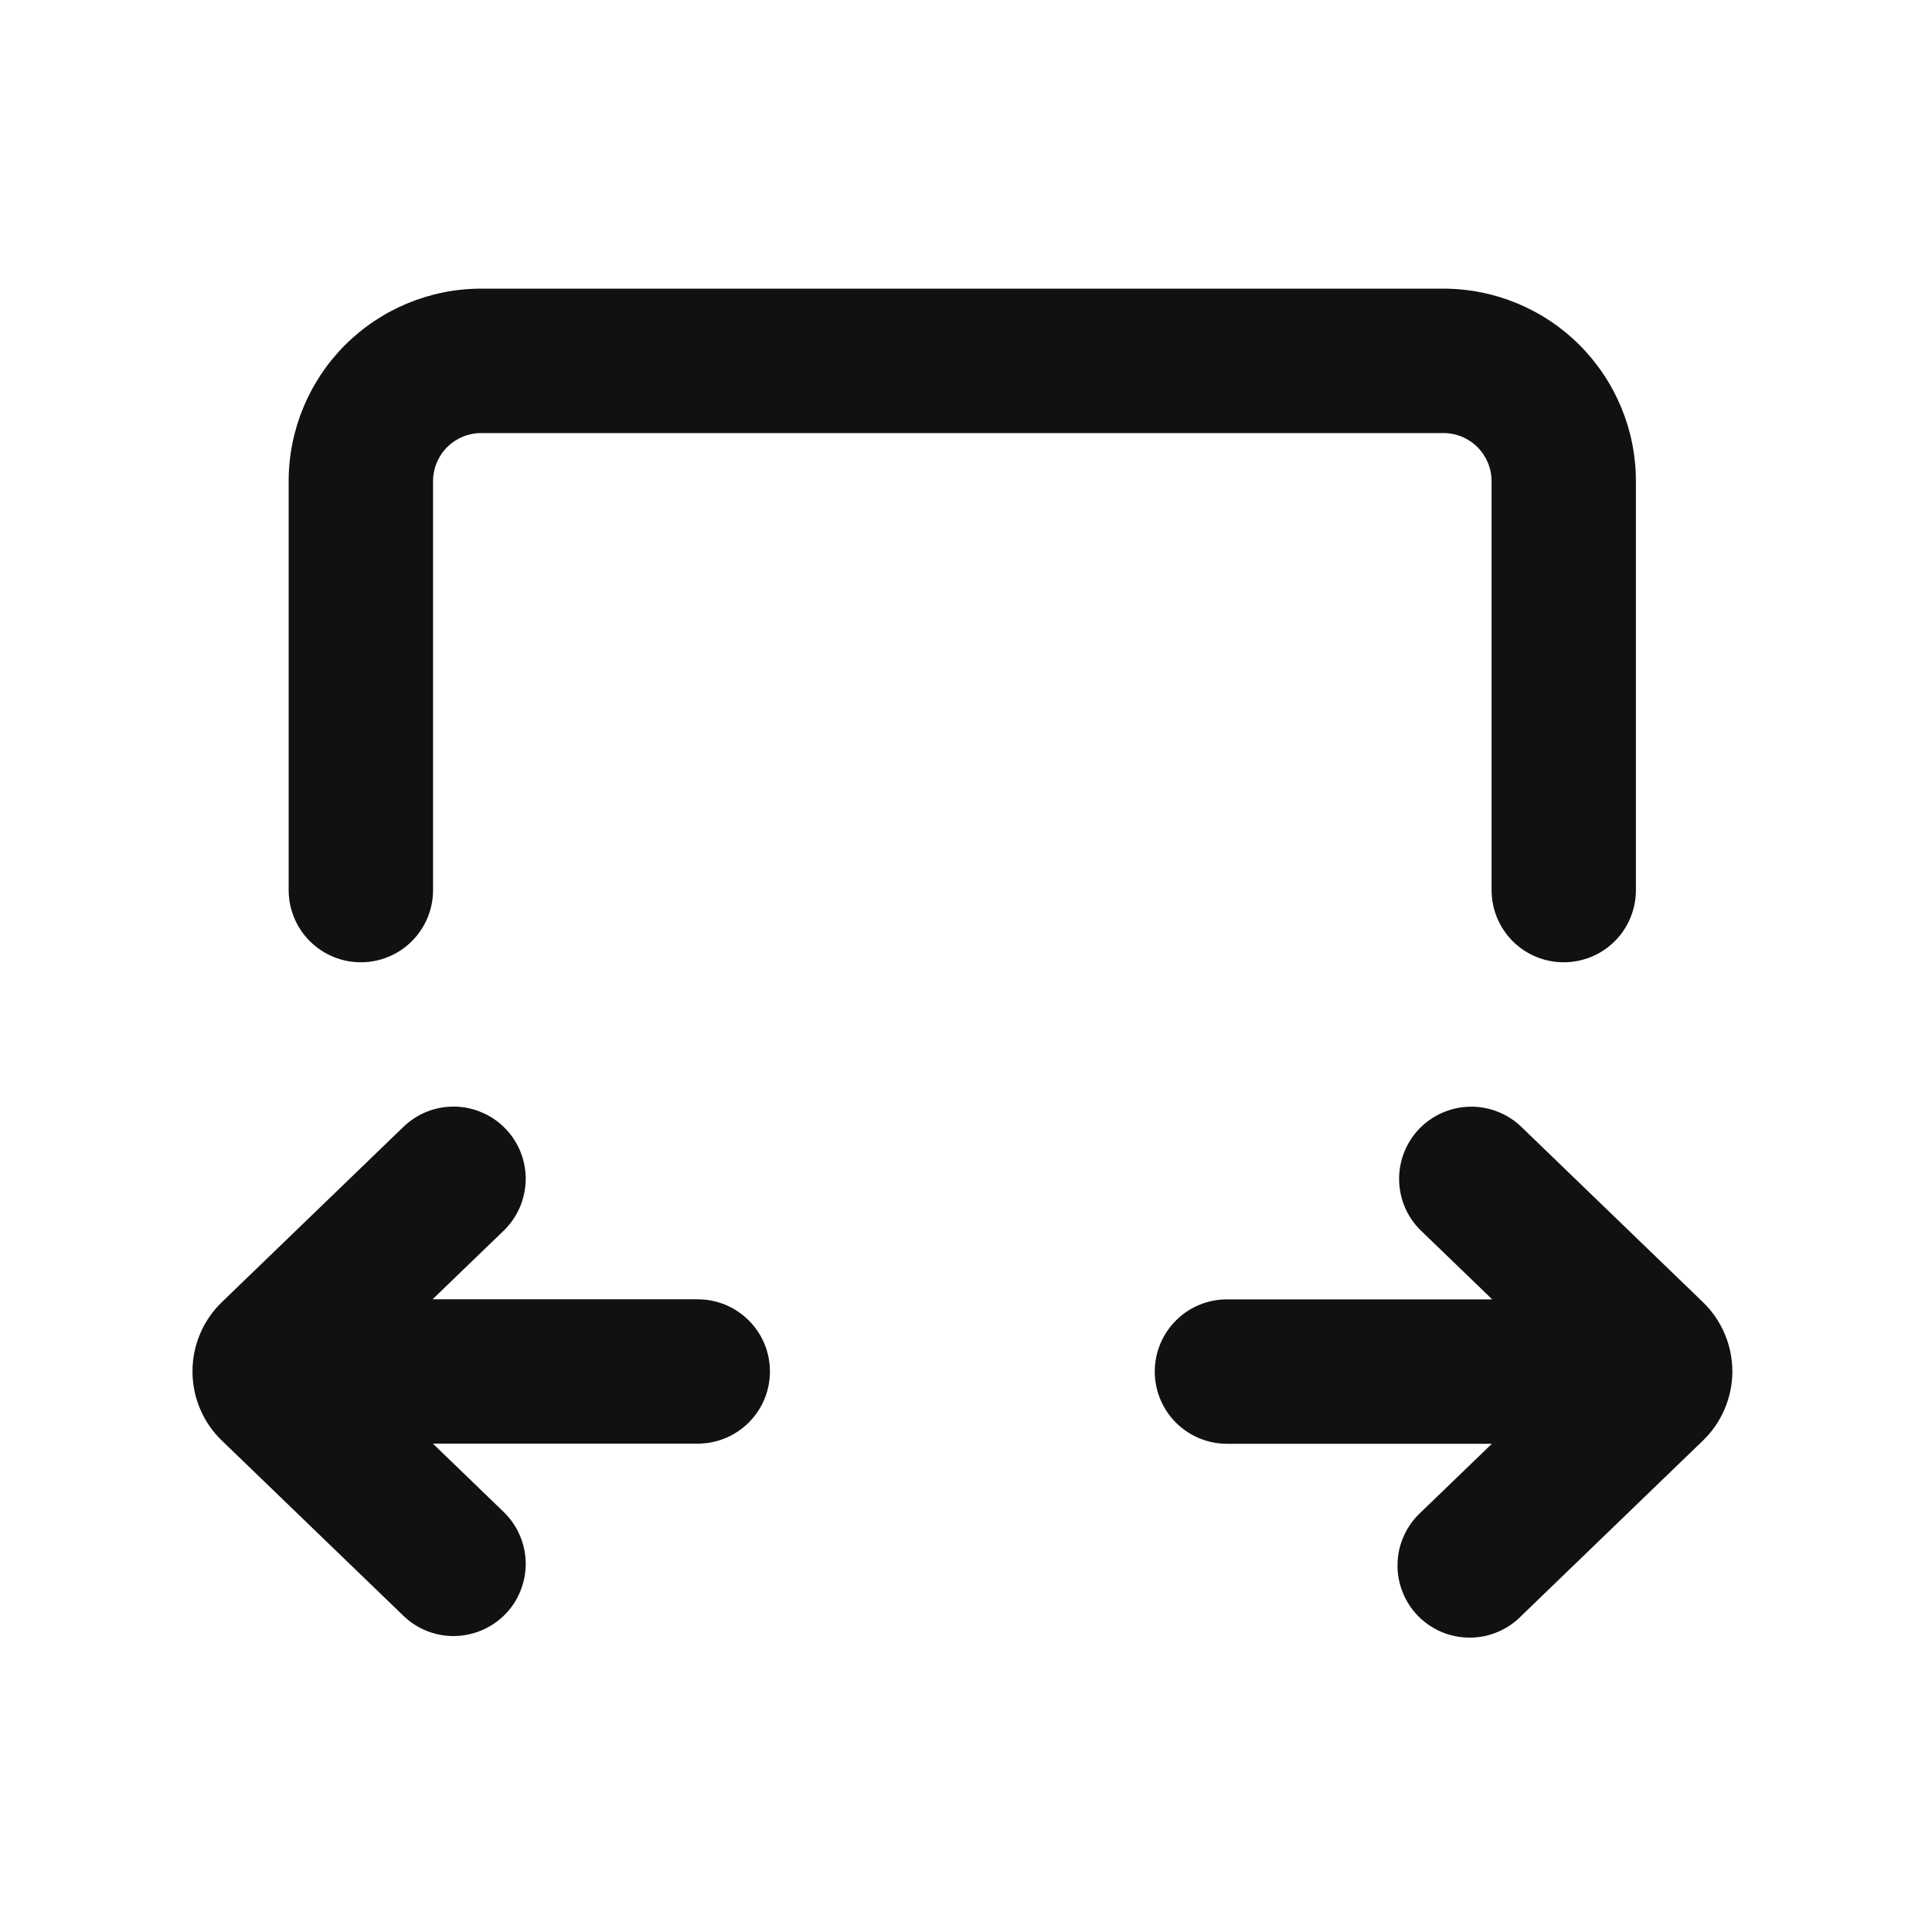 <svg width="27" height="27" viewBox="0 0 27 27" fill="none" xmlns="http://www.w3.org/2000/svg">
<path d="M20.849 20.177L19.86 21.131C19.76 21.222 19.68 21.332 19.623 21.455C19.566 21.577 19.535 21.71 19.531 21.845C19.526 21.98 19.549 22.115 19.598 22.241C19.646 22.367 19.72 22.482 19.813 22.579C19.907 22.676 20.02 22.753 20.144 22.806C20.268 22.859 20.402 22.886 20.537 22.886C20.672 22.887 20.806 22.86 20.93 22.807C21.055 22.755 21.168 22.678 21.262 22.581L23.798 20.133C23.928 20.008 24.032 19.858 24.102 19.691C24.173 19.525 24.21 19.346 24.21 19.165C24.21 18.984 24.173 18.805 24.102 18.639C24.032 18.473 23.928 18.322 23.798 18.197L21.262 15.749C21.069 15.563 20.811 15.462 20.544 15.466C20.276 15.471 20.021 15.582 19.835 15.774C19.65 15.967 19.548 16.225 19.553 16.492C19.557 16.76 19.668 17.015 19.86 17.2L20.854 18.159H17.147C16.879 18.159 16.622 18.265 16.433 18.455C16.244 18.644 16.138 18.9 16.138 19.168C16.138 19.435 16.244 19.692 16.433 19.881C16.622 20.07 16.879 20.177 17.147 20.177H20.848H20.849ZM20.172 4.034C20.886 4.034 21.57 4.318 22.074 4.822C22.579 5.327 22.862 6.011 22.862 6.724V12.44C22.862 12.707 22.756 12.964 22.567 13.153C22.378 13.342 22.121 13.448 21.853 13.448C21.586 13.448 21.329 13.342 21.14 13.153C20.951 12.964 20.845 12.707 20.845 12.44V6.724C20.845 6.546 20.774 6.375 20.648 6.249C20.522 6.123 20.351 6.052 20.172 6.052H6.724C6.546 6.052 6.375 6.123 6.249 6.249C6.123 6.375 6.052 6.546 6.052 6.724V12.44C6.052 12.707 5.945 12.964 5.756 13.153C5.567 13.342 5.311 13.448 5.043 13.448C4.776 13.448 4.519 13.342 4.33 13.153C4.141 12.964 4.034 12.707 4.034 12.44V6.724C4.034 6.011 4.318 5.327 4.822 4.822C5.327 4.318 6.011 4.034 6.724 4.034H20.172ZM7.039 21.13L6.05 20.175H9.751C10.019 20.175 10.275 20.069 10.464 19.88C10.654 19.691 10.76 19.434 10.76 19.166C10.76 18.899 10.654 18.642 10.464 18.453C10.275 18.264 10.019 18.158 9.751 18.158H6.045L7.039 17.199C7.134 17.107 7.21 16.997 7.263 16.876C7.316 16.754 7.344 16.623 7.347 16.491C7.349 16.359 7.325 16.227 7.277 16.104C7.228 15.981 7.156 15.868 7.064 15.773C6.972 15.678 6.862 15.601 6.74 15.549C6.619 15.496 6.488 15.467 6.356 15.465C6.223 15.463 6.092 15.486 5.968 15.535C5.845 15.584 5.733 15.656 5.638 15.748L3.101 18.197C2.971 18.322 2.867 18.473 2.797 18.639C2.726 18.805 2.69 18.984 2.69 19.165C2.69 19.346 2.726 19.525 2.797 19.691C2.867 19.858 2.971 20.008 3.101 20.133L5.638 22.581C5.83 22.767 6.088 22.869 6.356 22.864C6.623 22.859 6.878 22.748 7.064 22.556C7.25 22.364 7.351 22.105 7.347 21.838C7.342 21.57 7.231 21.316 7.039 21.13Z" fill="#111111"/>
</svg>
